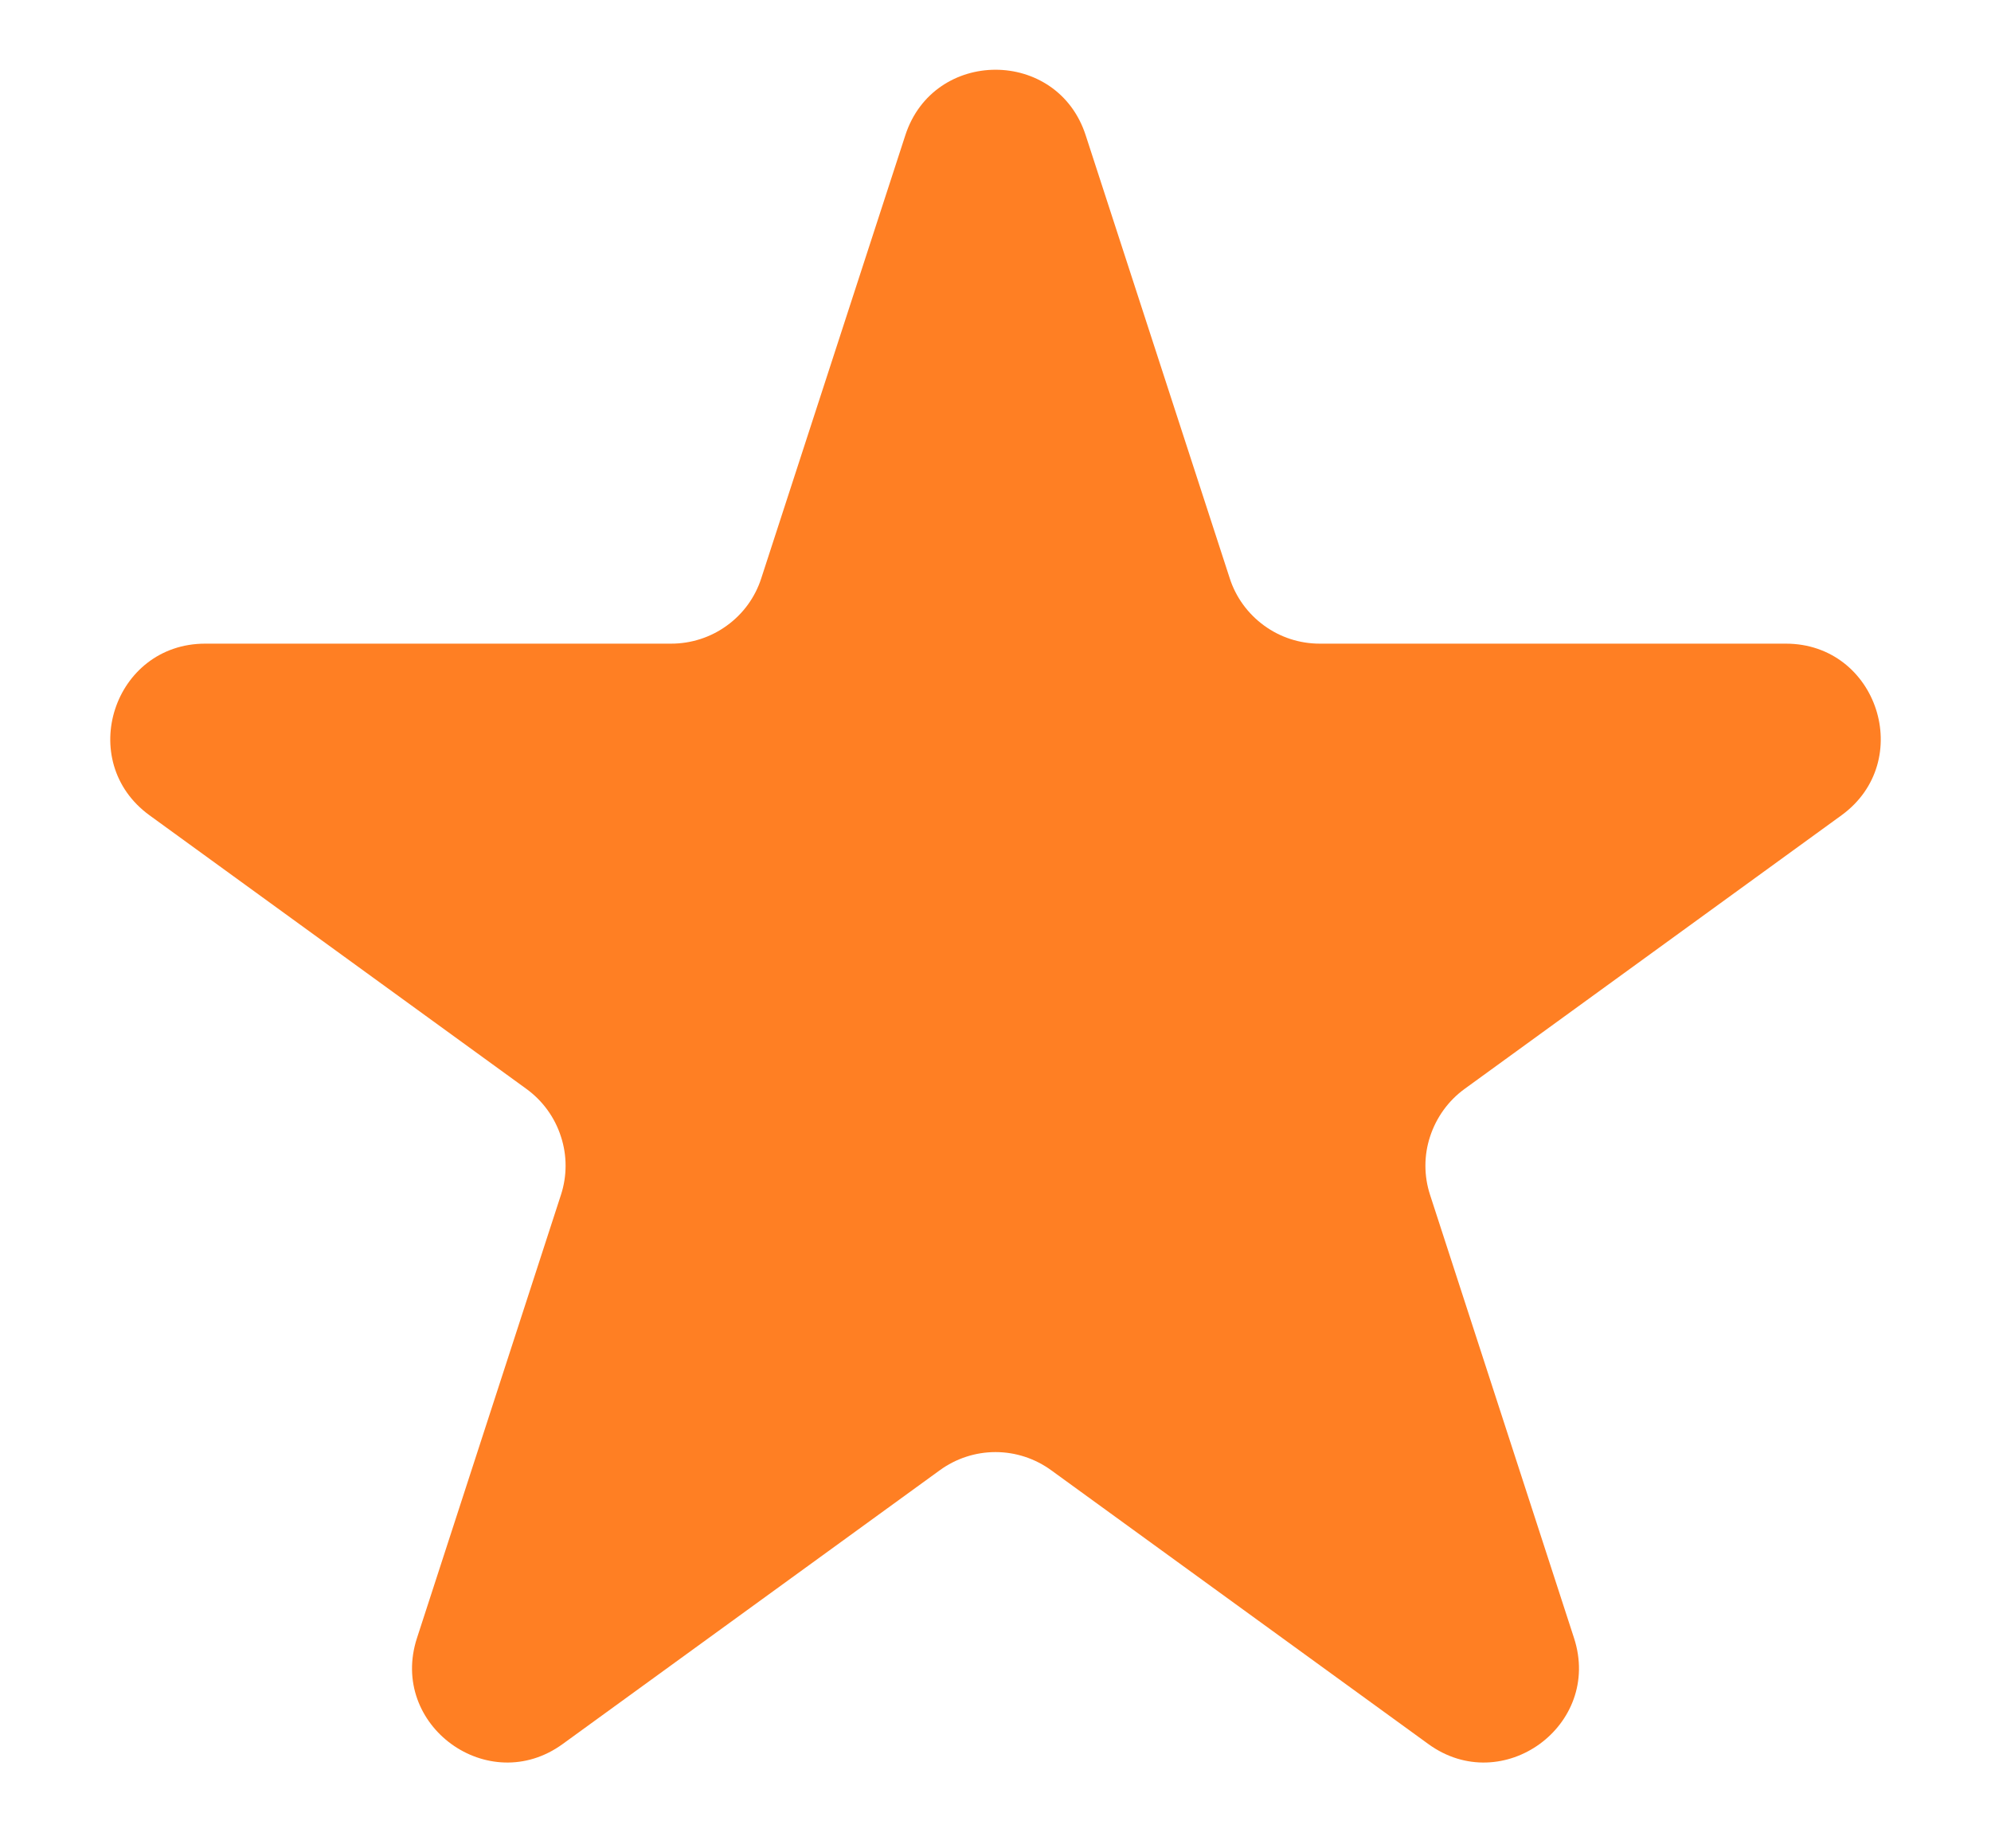 <svg width="14" height="13" viewBox="0 0 14 13" fill="none" xmlns="http://www.w3.org/2000/svg">
<path d="M7.634 0.951C7.435 0.337 6.566 0.337 6.366 0.951L5.353 4.067C5.31 4.201 5.225 4.318 5.111 4.4C4.997 4.483 4.86 4.527 4.719 4.527H1.443C0.798 4.527 0.529 5.354 1.051 5.734L3.702 7.659C3.816 7.742 3.901 7.859 3.944 7.993C3.988 8.126 3.988 8.271 3.944 8.405L2.932 11.521C2.732 12.135 3.435 12.646 3.957 12.266L6.608 10.341C6.722 10.258 6.859 10.213 7 10.213C7.141 10.213 7.278 10.258 7.392 10.341L10.043 12.266C10.565 12.646 11.268 12.135 11.068 11.521L10.056 8.405C10.012 8.271 10.012 8.126 10.056 7.993C10.1 7.859 10.184 7.742 10.298 7.659L12.949 5.734C13.471 5.354 13.203 4.527 12.557 4.527H9.28C9.139 4.527 9.003 4.483 8.889 4.4C8.775 4.317 8.69 4.201 8.647 4.067L7.634 0.951Z" fill="#FF7F23"/>
</svg>

